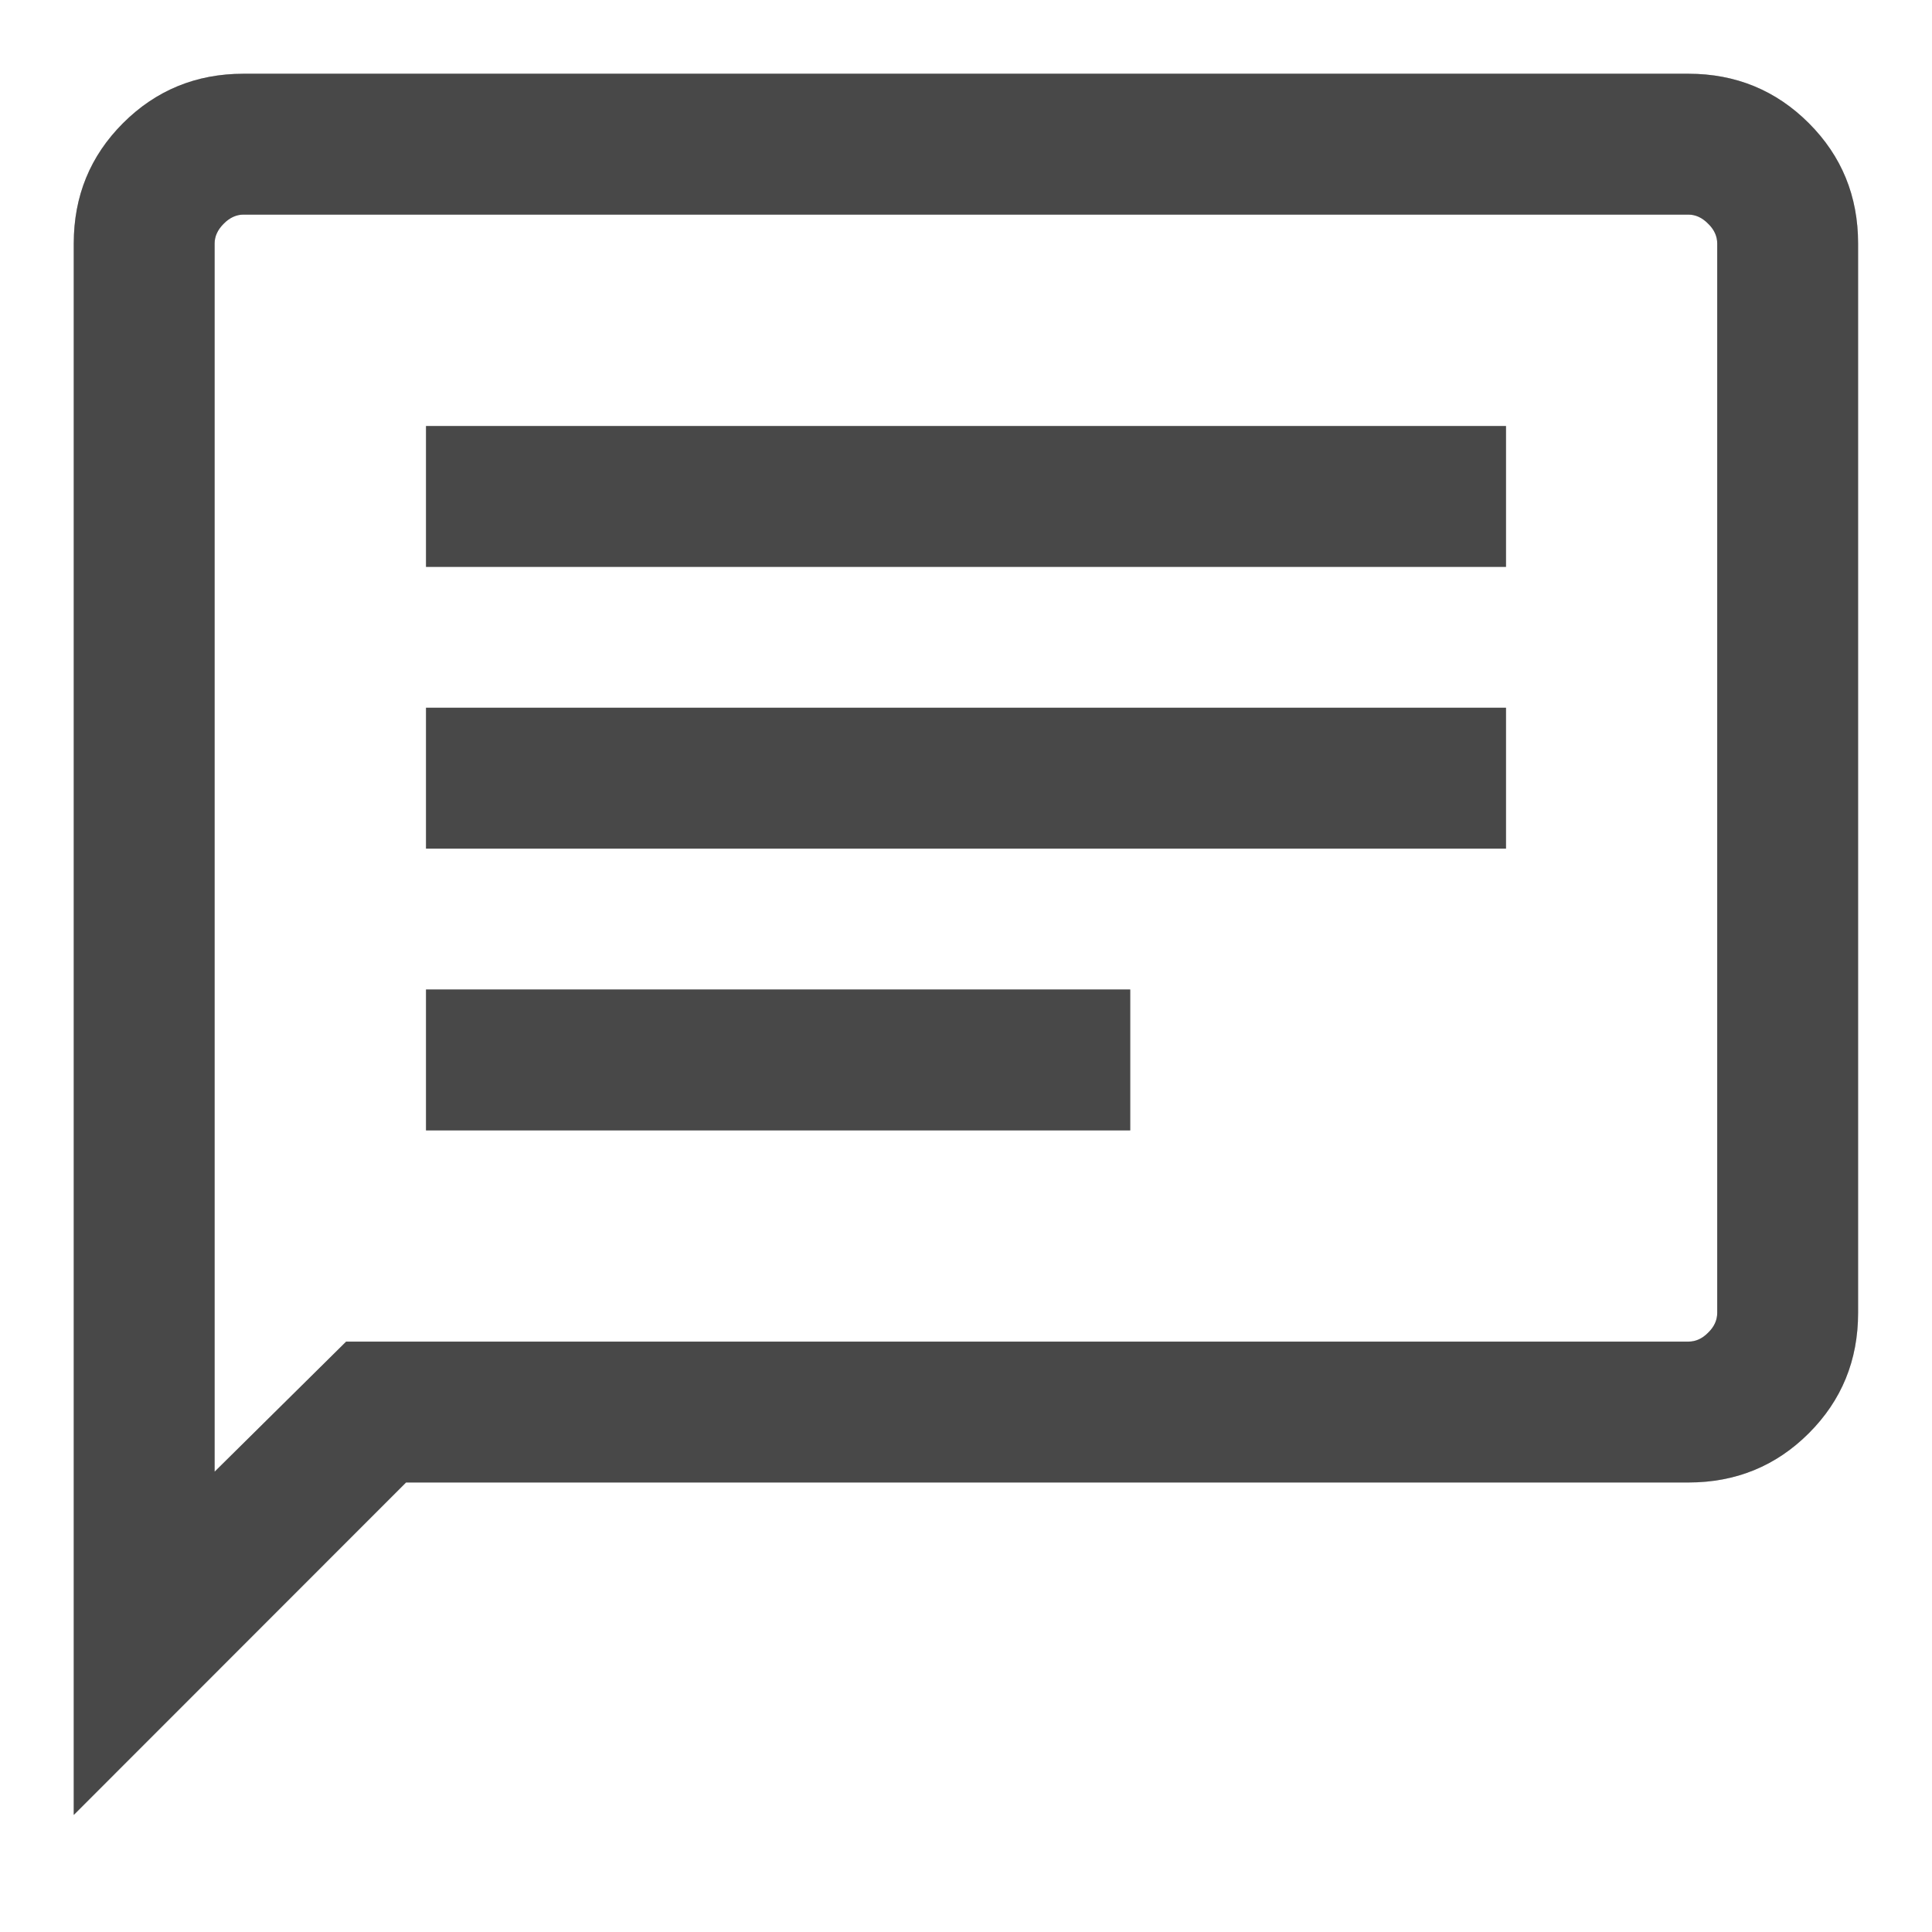 <svg width="12" height="12" viewBox="0 0 12 12" fill="none" xmlns="http://www.w3.org/2000/svg">
<path d="M2.646 7.021H7.02V6.146H2.646V7.021ZM2.646 5.271H9.354V4.396H2.646V5.271ZM2.646 3.521H9.354V2.646H2.646V3.521ZM0.458 11.273V1.513C0.458 1.218 0.56 0.969 0.764 0.765C0.968 0.561 1.218 0.458 1.512 0.458H10.487C10.781 0.458 11.031 0.561 11.235 0.765C11.439 0.969 11.541 1.218 11.541 1.513V8.154C11.541 8.449 11.439 8.698 11.235 8.902C11.031 9.106 10.781 9.208 10.487 9.208H2.522L0.458 11.273ZM2.15 8.333H10.487C10.532 8.333 10.573 8.315 10.61 8.277C10.648 8.24 10.666 8.199 10.666 8.154V1.513C10.666 1.468 10.648 1.427 10.61 1.39C10.573 1.352 10.532 1.333 10.487 1.333H1.512C1.468 1.333 1.426 1.352 1.389 1.39C1.352 1.427 1.333 1.468 1.333 1.513V9.141L2.15 8.333Z" fill="#717171"/>
<path d="M2.646 7.021H7.02V6.146H2.646V7.021ZM2.646 5.271H9.354V4.396H2.646V5.271ZM2.646 3.521H9.354V2.646H2.646V3.521ZM0.458 11.273V1.513C0.458 1.218 0.56 0.969 0.764 0.765C0.968 0.561 1.218 0.458 1.512 0.458H10.487C10.781 0.458 11.031 0.561 11.235 0.765C11.439 0.969 11.541 1.218 11.541 1.513V8.154C11.541 8.449 11.439 8.698 11.235 8.902C11.031 9.106 10.781 9.208 10.487 9.208H2.522L0.458 11.273ZM2.15 8.333H10.487C10.532 8.333 10.573 8.315 10.61 8.277C10.648 8.24 10.666 8.199 10.666 8.154V1.513C10.666 1.468 10.648 1.427 10.61 1.39C10.573 1.352 10.532 1.333 10.487 1.333H1.512C1.468 1.333 1.426 1.352 1.389 1.39C1.352 1.427 1.333 1.468 1.333 1.513V9.141L2.15 8.333Z" fill="black" fill-opacity="0.2"/>
<path d="M2.646 7.021H7.02V6.146H2.646V7.021ZM2.646 5.271H9.354V4.396H2.646V5.271ZM2.646 3.521H9.354V2.646H2.646V3.521ZM0.458 11.273V1.513C0.458 1.218 0.56 0.969 0.764 0.765C0.968 0.561 1.218 0.458 1.512 0.458H10.487C10.781 0.458 11.031 0.561 11.235 0.765C11.439 0.969 11.541 1.218 11.541 1.513V8.154C11.541 8.449 11.439 8.698 11.235 8.902C11.031 9.106 10.781 9.208 10.487 9.208H2.522L0.458 11.273ZM2.15 8.333H10.487C10.532 8.333 10.573 8.315 10.61 8.277C10.648 8.24 10.666 8.199 10.666 8.154V1.513C10.666 1.468 10.648 1.427 10.61 1.39C10.573 1.352 10.532 1.333 10.487 1.333H1.512C1.468 1.333 1.426 1.352 1.389 1.39C1.352 1.427 1.333 1.468 1.333 1.513V9.141L2.15 8.333Z" fill="black" fill-opacity="0.2"/>
</svg>
